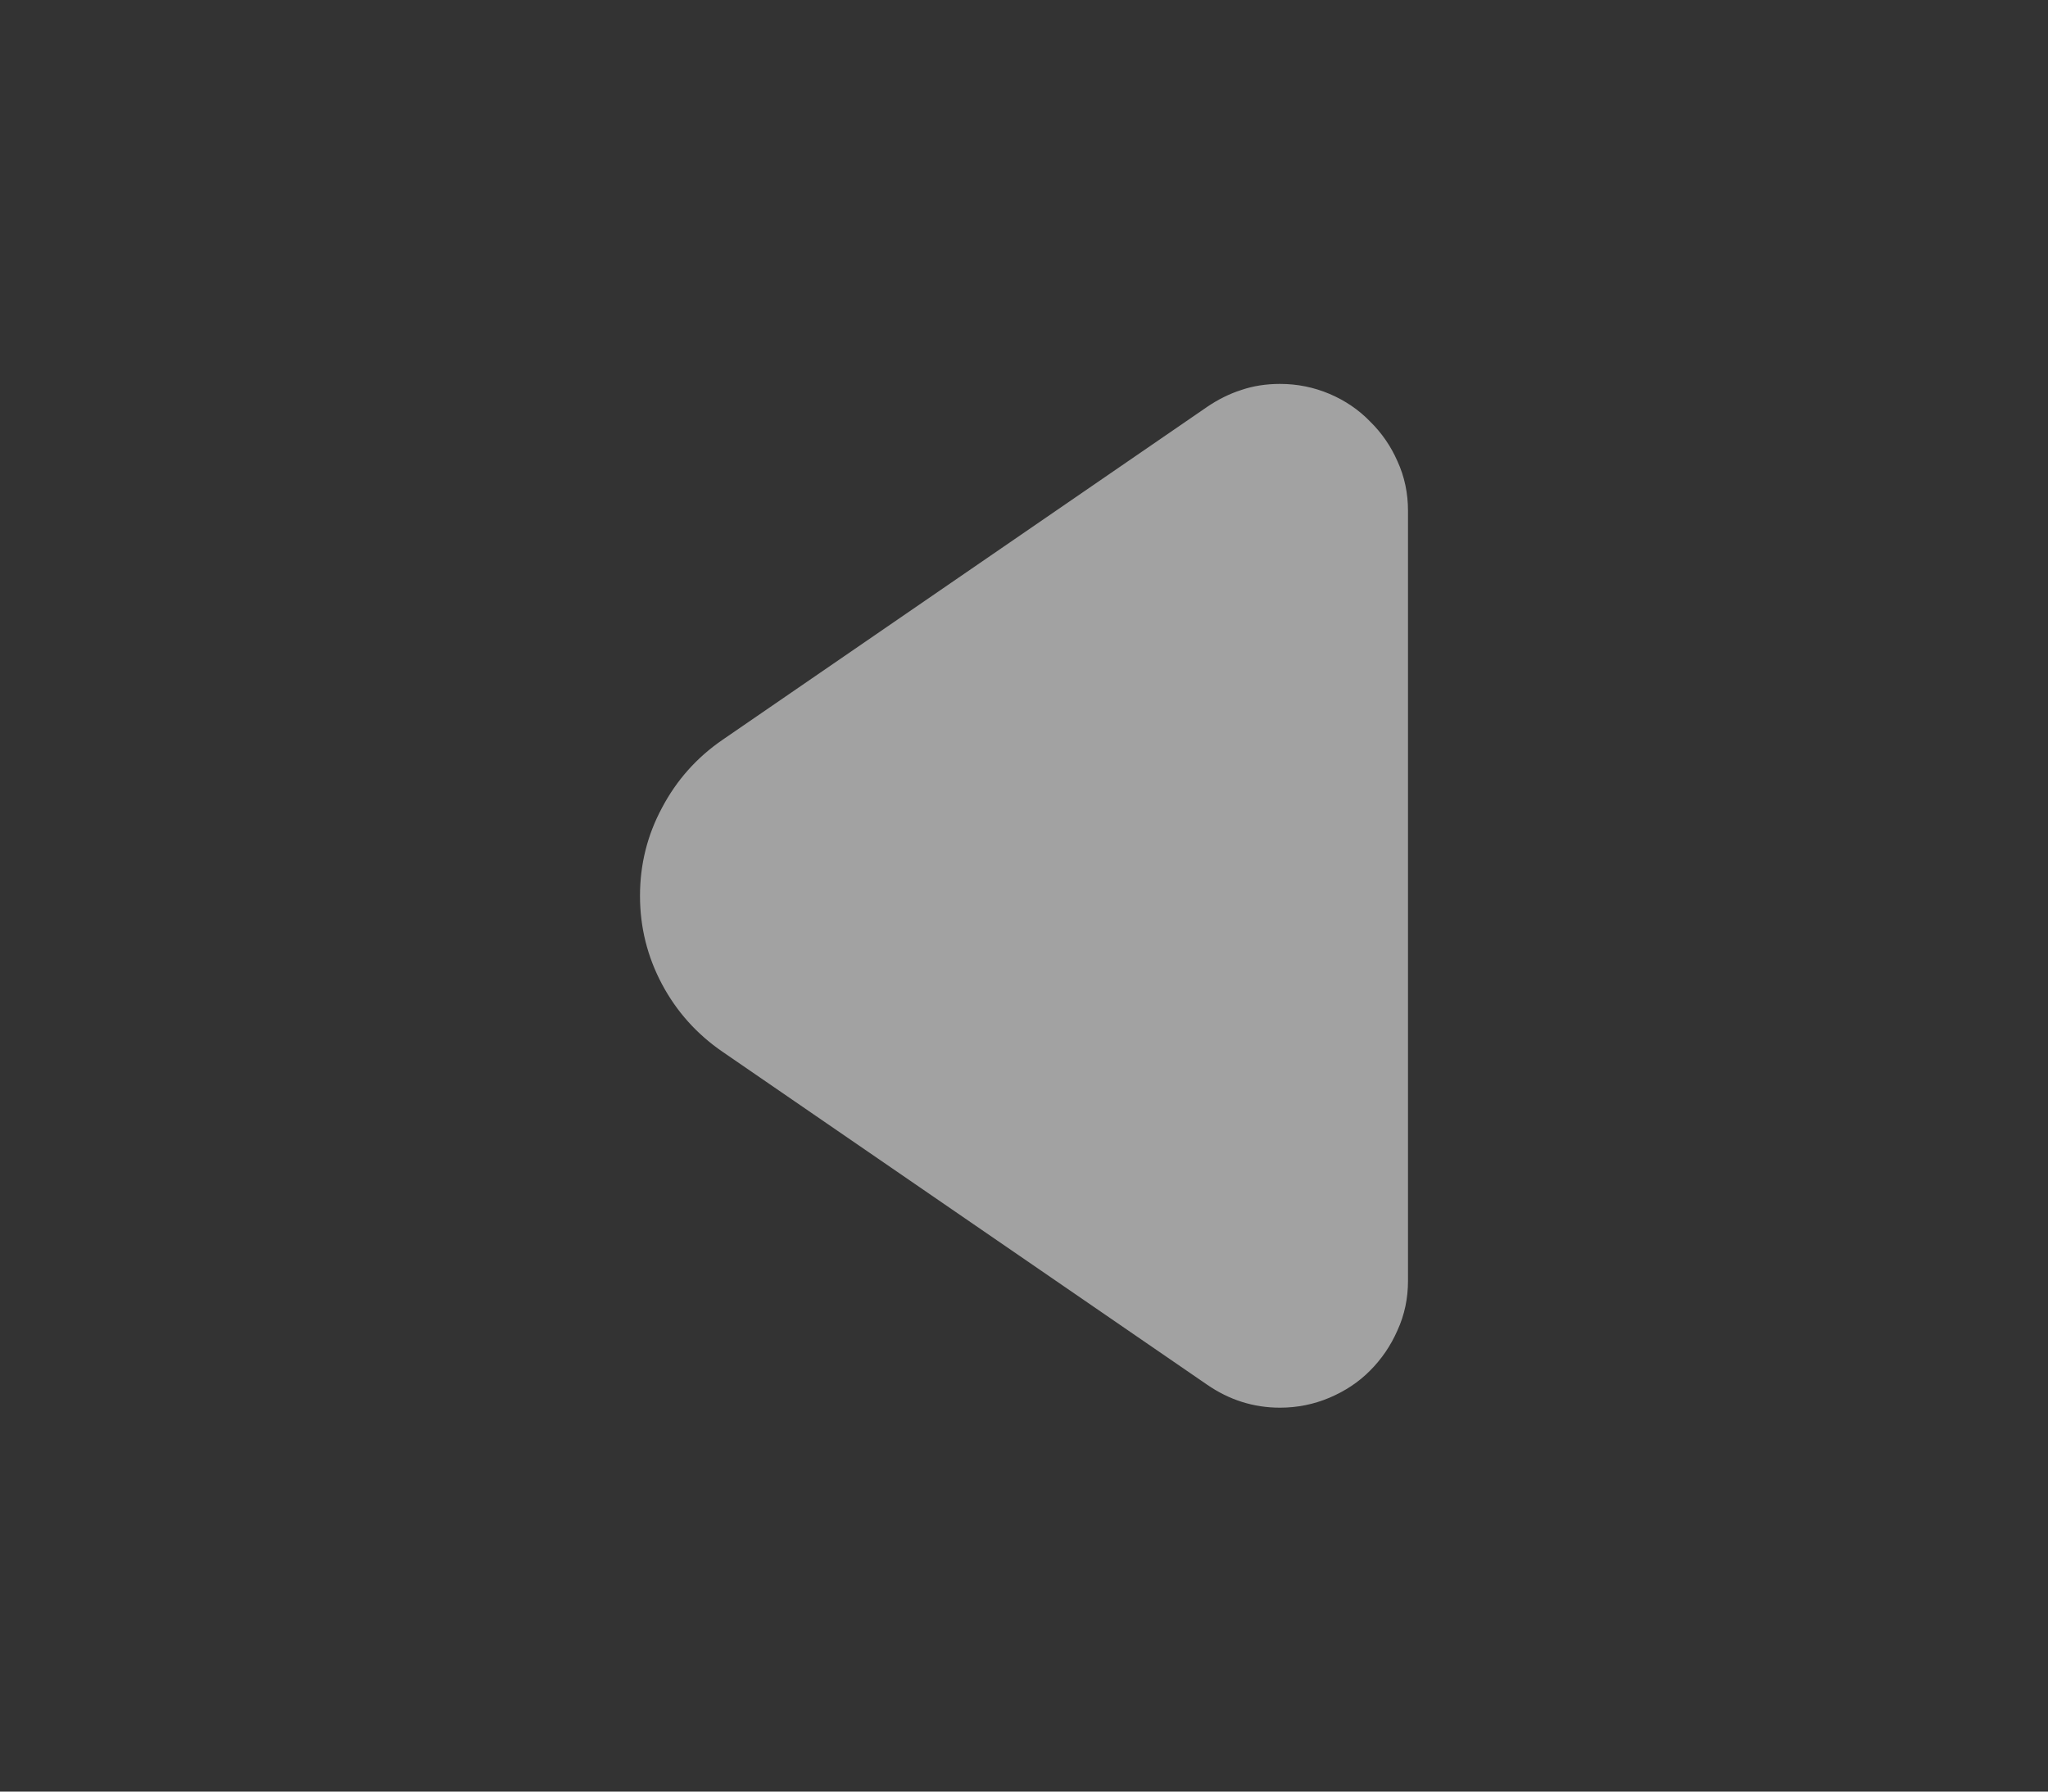 <svg width="16" height="14" viewBox="0 0 16 14" fill="none" xmlns="http://www.w3.org/2000/svg">
<rect x="0" y="0" width="16" height="14" fill="#333333" stroke="none"/>
<path d="M5 7C5 6.755 5.057 6.526 5.172 6.312C5.286 6.096 5.444 5.919 5.645 5.781L9.43 3.18C9.518 3.12 9.608 3.076 9.699 3.047C9.79 3.016 9.891 3 10 3C10.135 3 10.264 3.026 10.387 3.078C10.509 3.13 10.615 3.202 10.703 3.293C10.794 3.382 10.866 3.486 10.918 3.605C10.973 3.725 11 3.854 11 3.992V10.008C11 10.146 10.973 10.275 10.918 10.395C10.866 10.514 10.794 10.62 10.703 10.711C10.615 10.8 10.509 10.87 10.387 10.922C10.264 10.974 10.135 11 10 11C9.794 11 9.604 10.94 9.43 10.82L5.645 8.219C5.444 8.081 5.286 7.905 5.172 7.691C5.057 7.475 5 7.245 5 7Z" fill="white" fill-opacity="0.544"/>
</svg>
